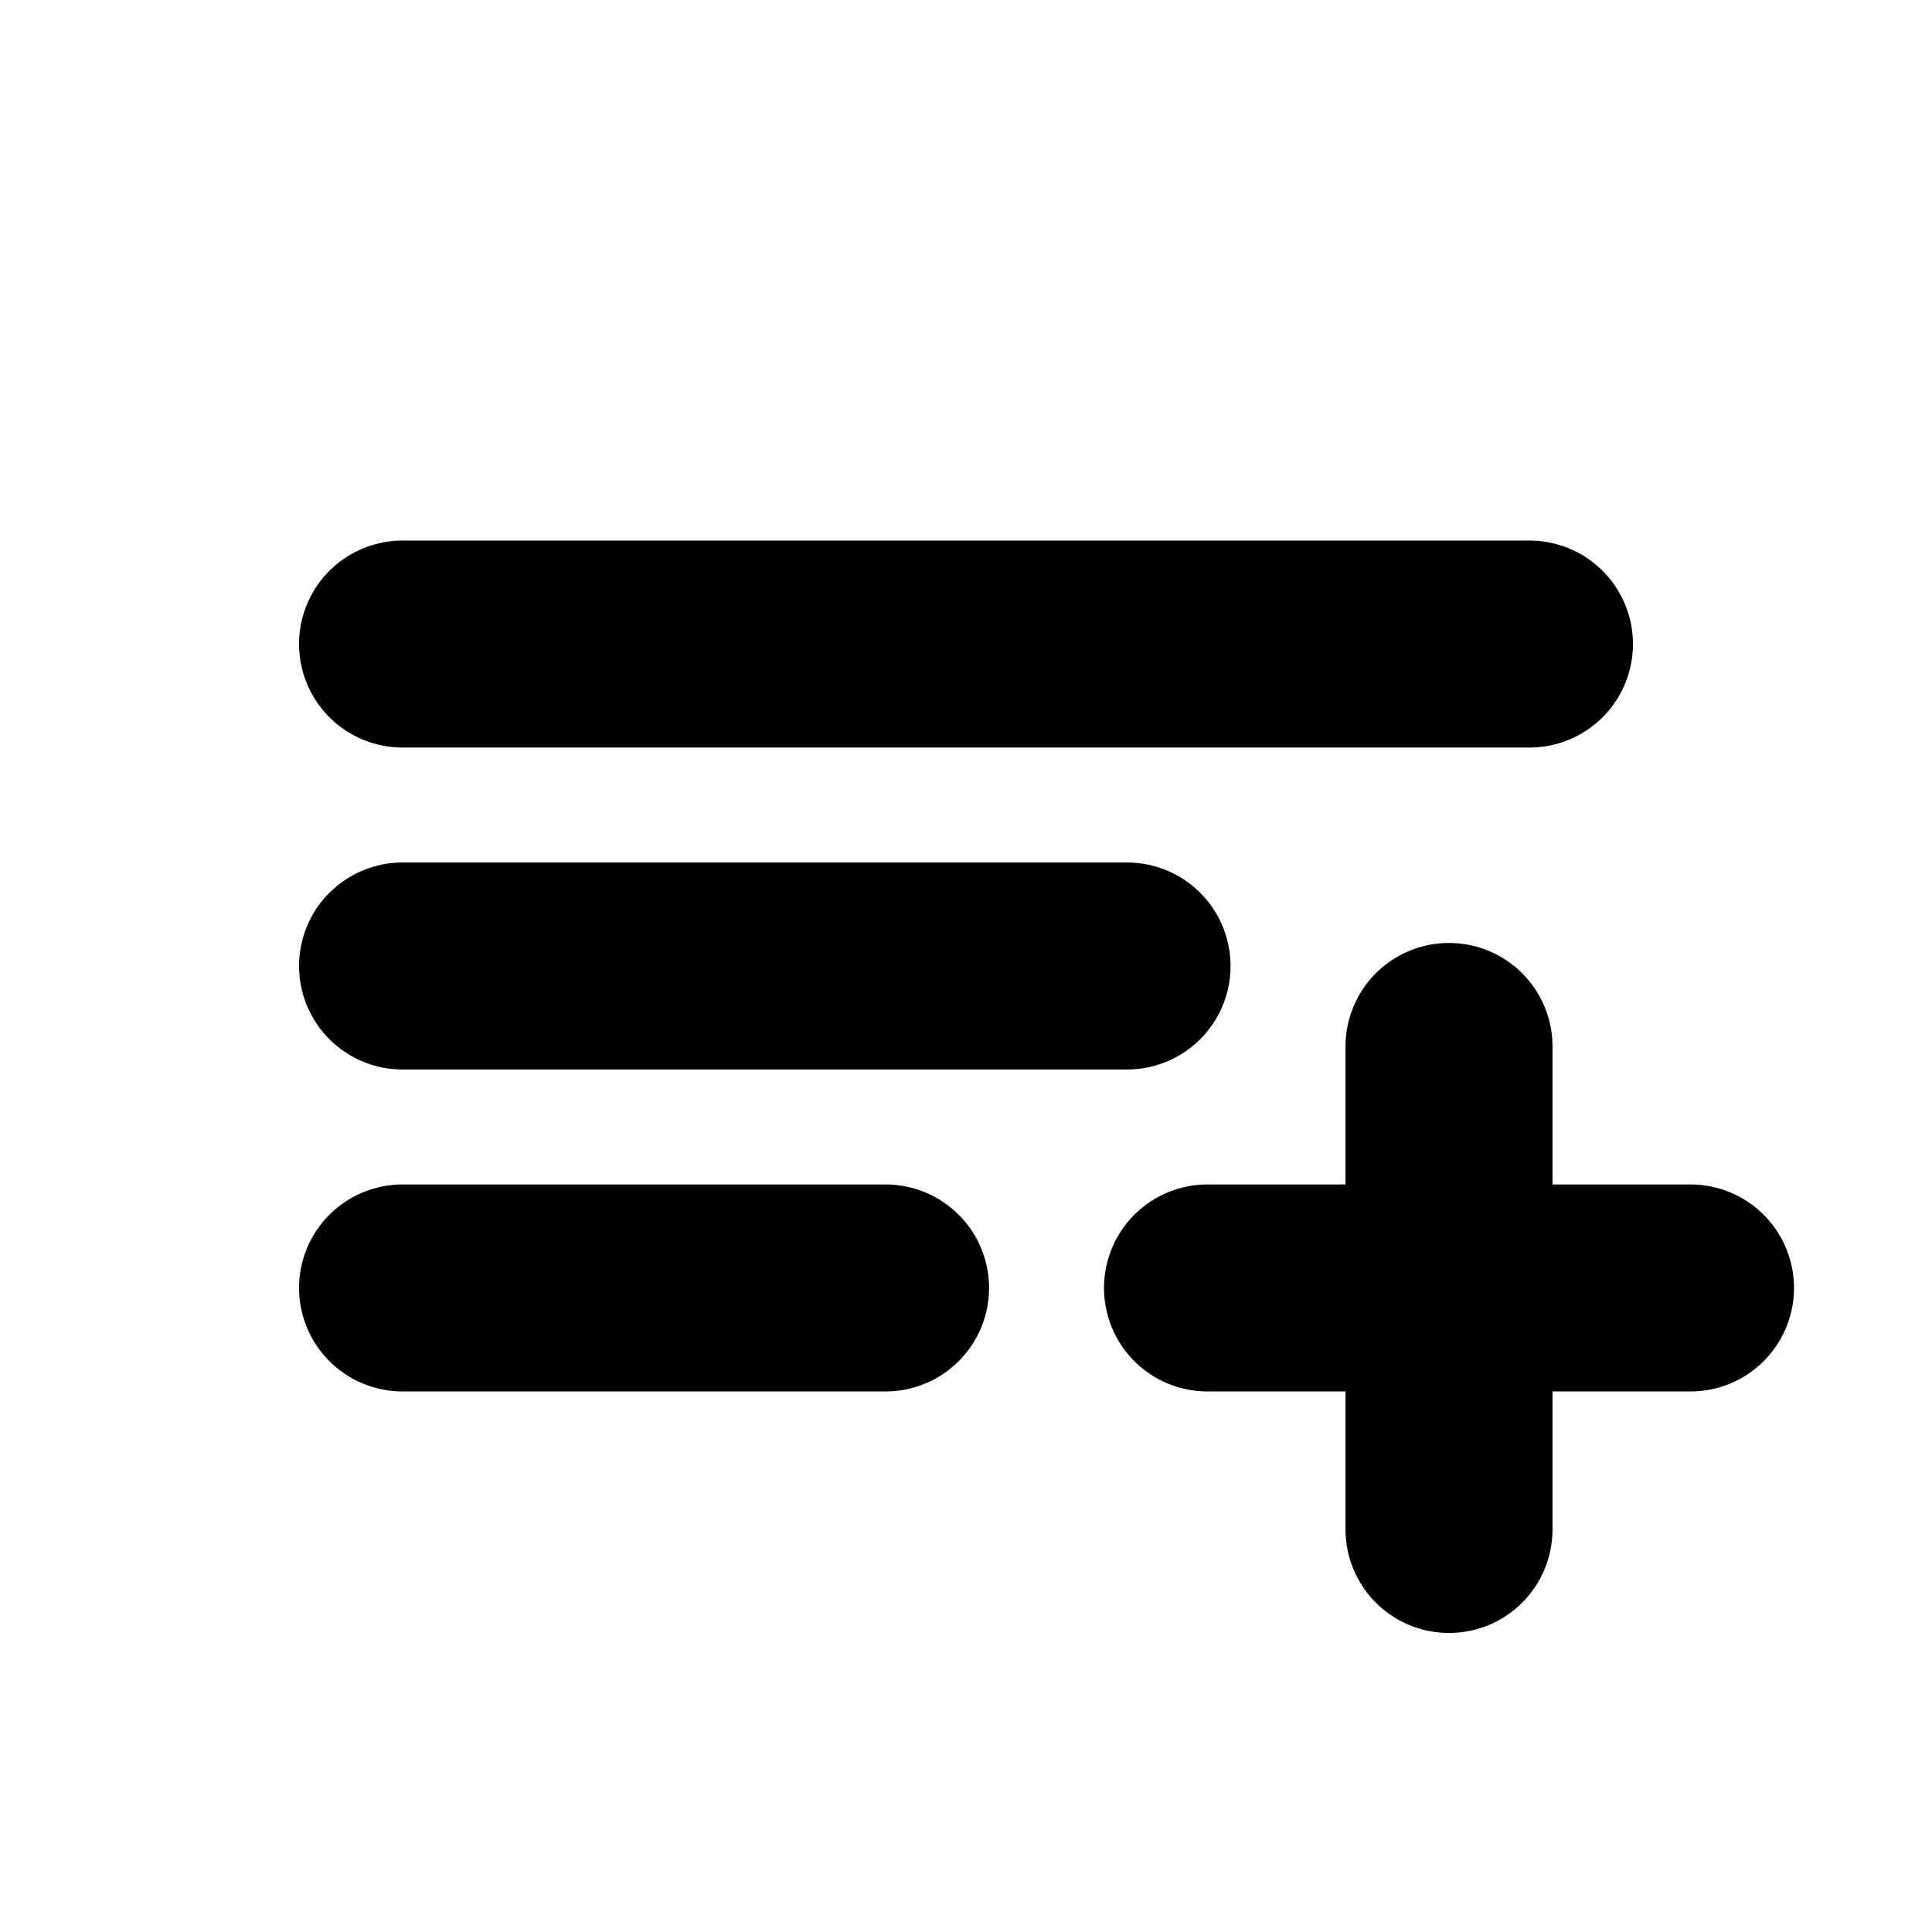 <svg width="14" height="14" viewBox="0 0 14 14" fill="none" xmlns="http://www.w3.org/2000/svg">
<g clip-path="url(#clip0_179_14925)">
<path d="M11.083 4.667H2.917" stroke="#000000" stroke-width="1.5" stroke-linecap="round" stroke-linejoin="round"/>
<path d="M2.917 7H8.167" stroke="#000000" stroke-width="1.5" stroke-linecap="round" stroke-linejoin="round"/>
<path d="M6.417 9.333H2.917" stroke="#000000" stroke-width="1.5" stroke-linecap="round" stroke-linejoin="round"/>
<path d="M8.75 9.333H12.25" stroke="#000000" stroke-width="1.5" stroke-linecap="round" stroke-linejoin="round"/>
<path d="M10.5 7.583V11.083" stroke="#000000" stroke-width="1.5" stroke-linecap="round" stroke-linejoin="round"/>
</g>
<defs>
<clipPath id="clip0_179_14925">
<rect width="14" height="14" fill="white"/>
</clipPath>
</defs>
</svg>
